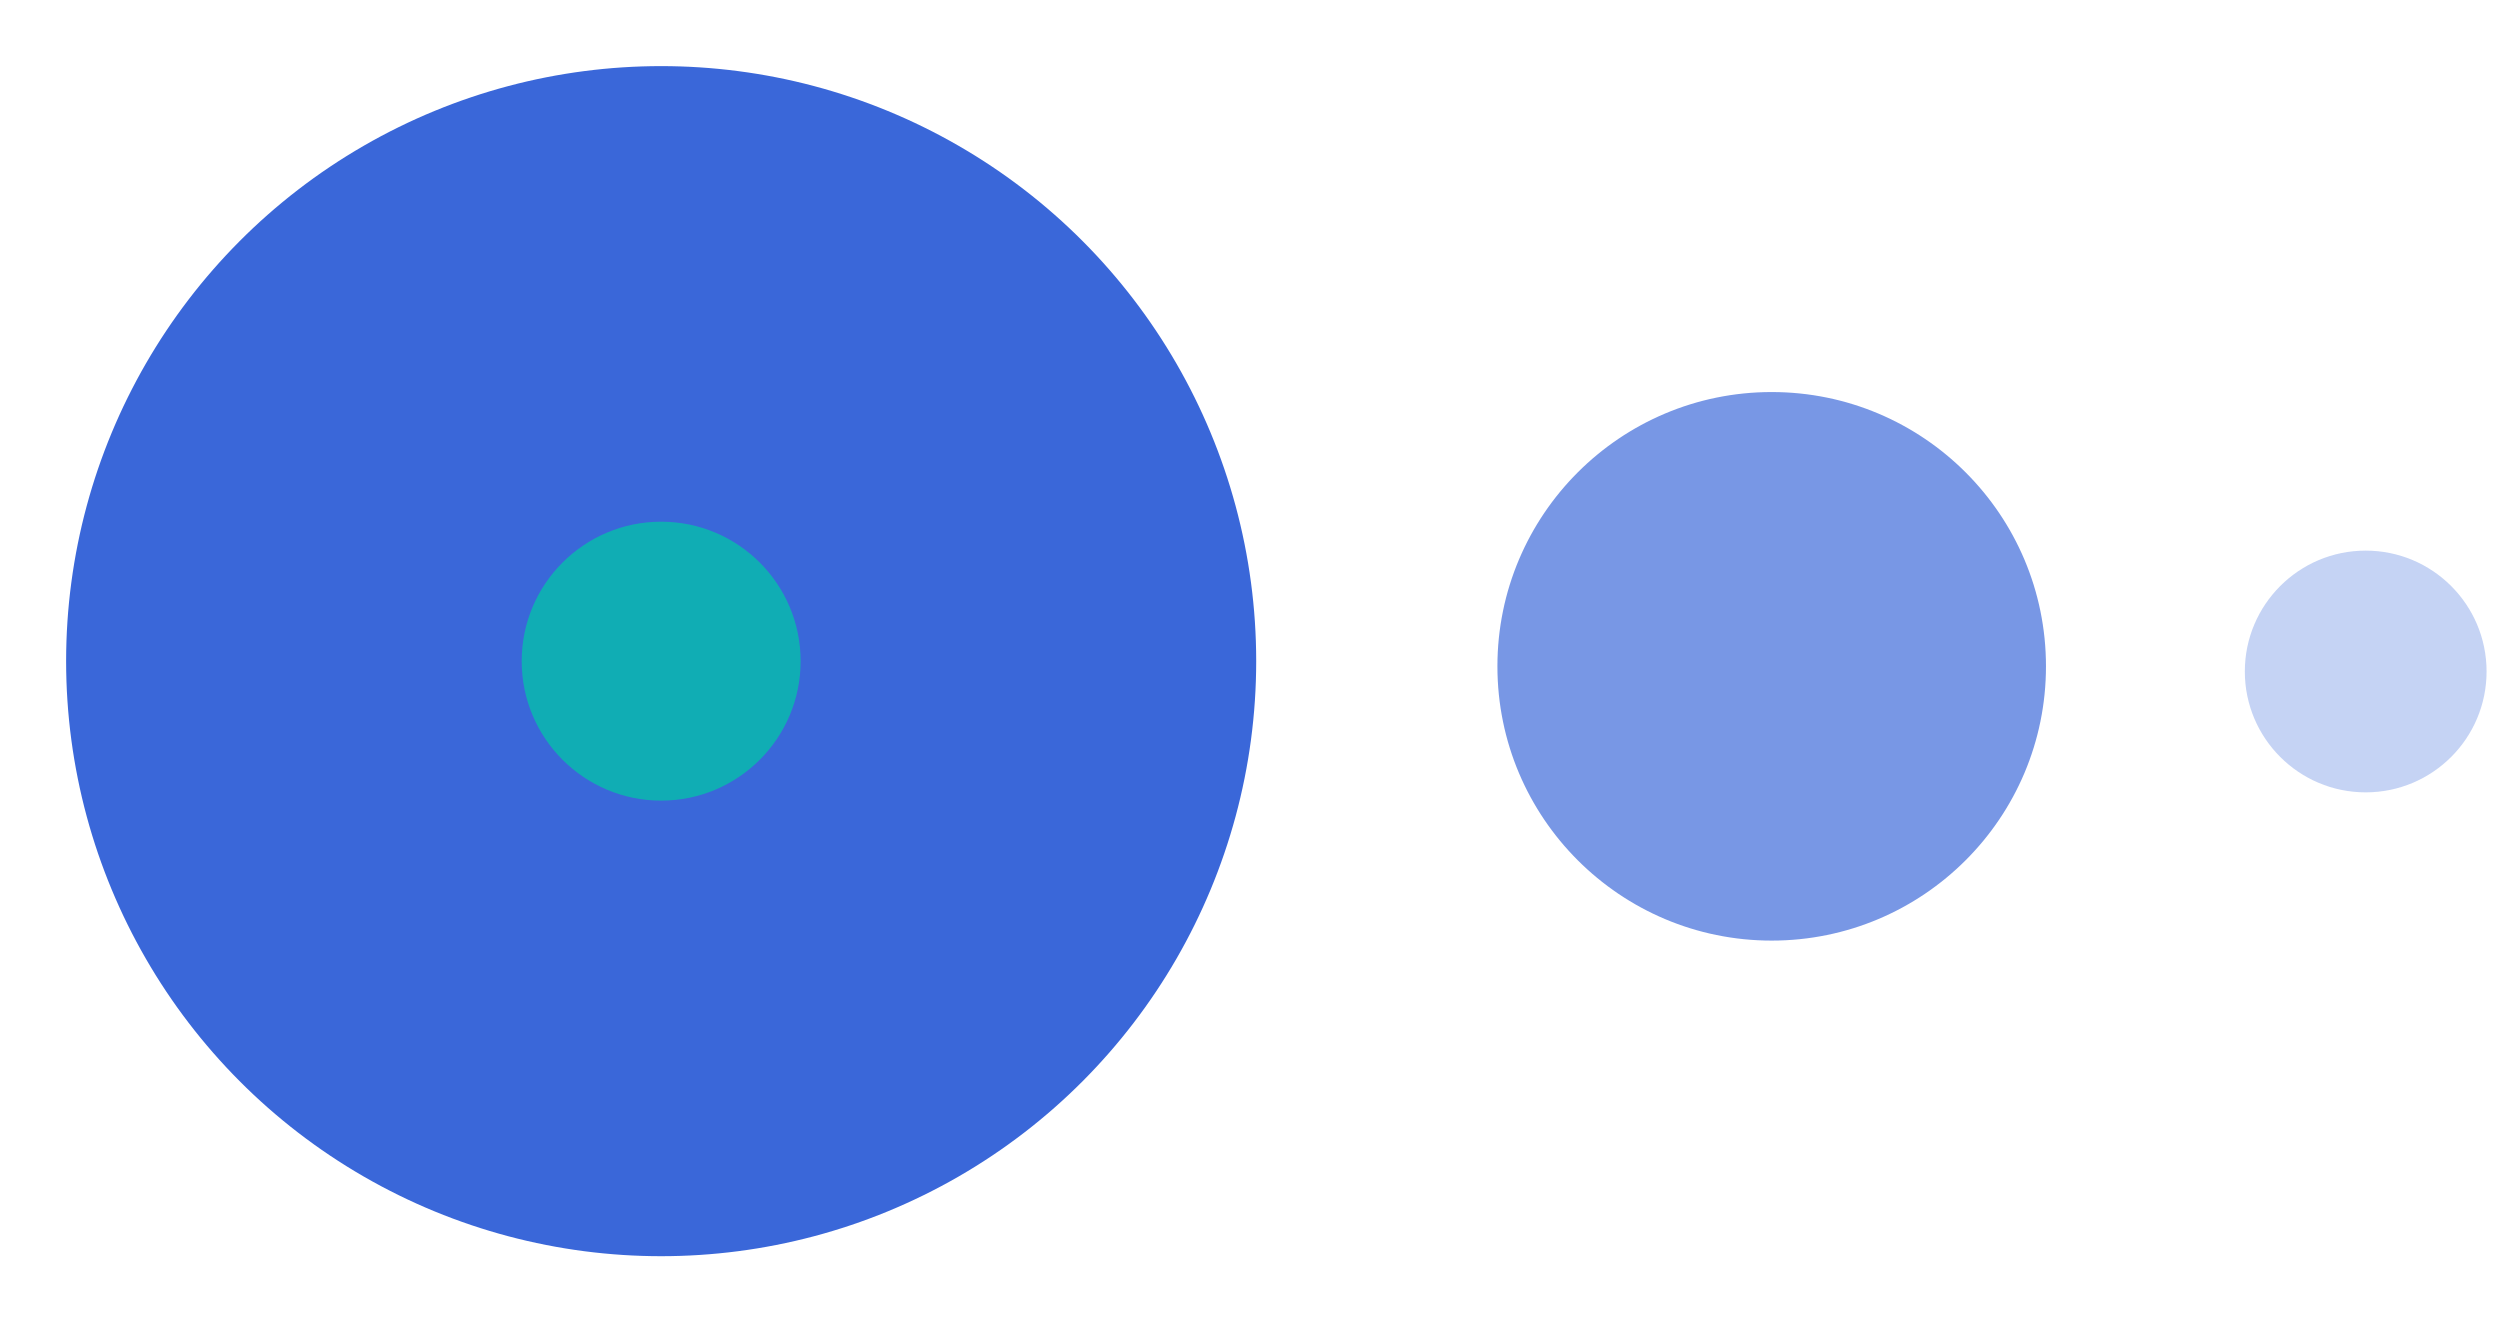 <?xml version="1.0" encoding="UTF-8" standalone="no"?>
<!-- Created with Keyshape -->
<svg xmlns="http://www.w3.org/2000/svg" xmlns:xlink="http://www.w3.org/1999/xlink" viewBox="0 0 242 128">
    <style>
@keyframes a0_t { 0% { transform: translate(64px,64px) scale(0.9,0.9); animation-timing-function: cubic-bezier(0.42,0,0.58,1); } 10% { transform: translate(64px,64px) scale(1,1); animation-timing-function: cubic-bezier(0.42,0,0.58,1); } 100% { transform: translate(64px,64px) scale(0.9,0.9); } }
@keyframes a1_t { 0% { transform: translate(229px,65px) scale(0.9,0.9); } 20% { transform: translate(229px,65px) scale(0.9,0.9); animation-timing-function: cubic-bezier(0.42,0,0.58,1); } 30% { transform: translate(229px,65px) scale(1,1); animation-timing-function: cubic-bezier(0.42,0,0.58,1); } 40% { transform: translate(229px,65px) scale(0.9,0.9); } 100% { transform: translate(229px,65px) scale(0.9,0.9); } }
@keyframes a2_t { 0% { transform: translate(171.5px,64.5px) scale(0.9,0.9); } 10% { transform: translate(171.5px,64.5px) scale(0.9,0.9); animation-timing-function: cubic-bezier(0.42,0,0.58,1); } 20% { transform: translate(171.5px,64.5px) scale(1,1); animation-timing-function: cubic-bezier(0.42,0,0.58,1); } 30% { transform: translate(171.5px,64.5px) scale(0.9,0.9); } 100% { transform: translate(171.5px,64.5px) scale(0.9,0.9); } }
@keyframes a3_t { 0% { transform: translate(64px,64px) scale(0.9,0.9); animation-timing-function: cubic-bezier(0.42,0,0.58,1); } 10% { transform: translate(64px,64px) scale(1,1); animation-timing-function: cubic-bezier(0.42,0,0.58,1); } 20% { transform: translate(64px,64px) scale(0.9,0.9); } 100% { transform: translate(64px,64px) scale(0.9,0.9); } }
    </style>
    <title>Artboard 6</title>
    <ellipse fill="#3a67d9" rx="64" ry="64" transform="translate(64,64) scale(0.9,0.9)" style="animation: a0_t 3s linear infinite both;"/>
    <ellipse fill="#3a67d9" opacity="0.291" rx="13" ry="13" transform="translate(229,65) scale(0.9,0.9)" style="animation: a1_t 3s linear infinite both;"/>
    <ellipse fill="#3a67d9" opacity="0.682" rx="29.5" ry="29.5" transform="translate(171.5,64.5) scale(0.9,0.9)" style="animation: a2_t 3s linear infinite both;"/>
    <ellipse fill="#10adb4" rx="15" ry="15" transform="translate(64,64) scale(0.9,0.9)" style="animation: a3_t 3s linear infinite both;"/>
</svg>

